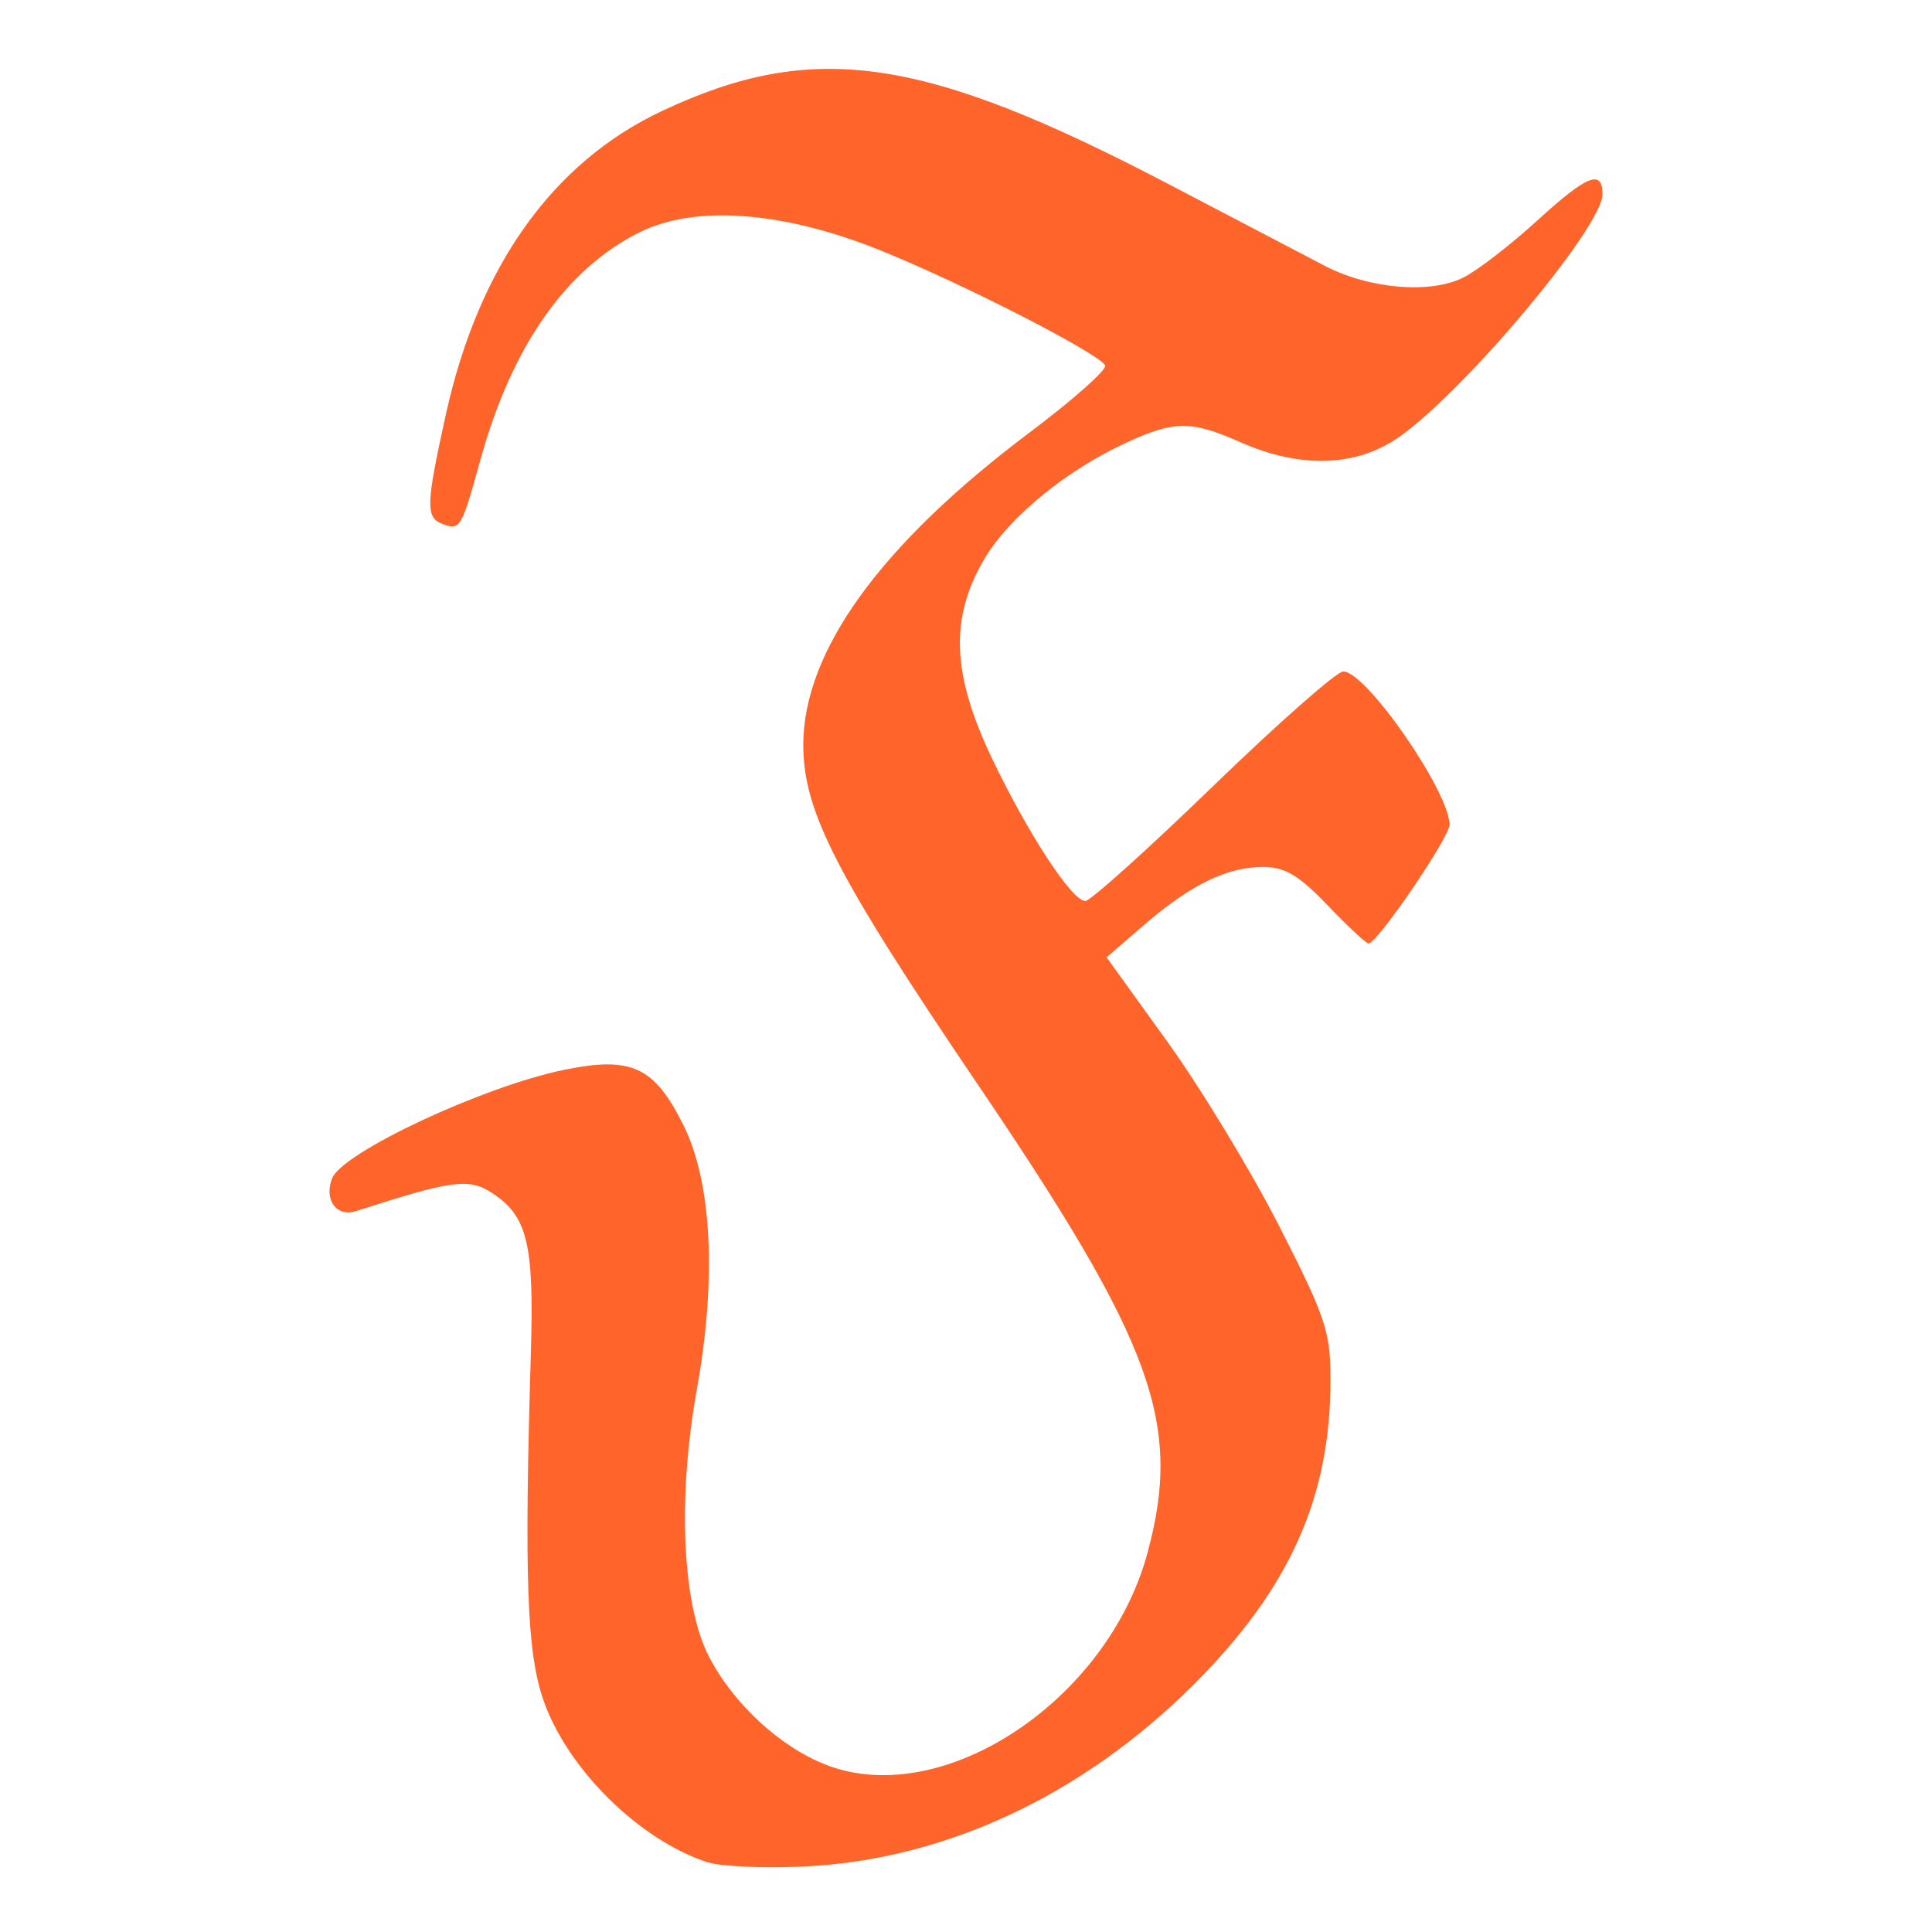 <?xml version="1.0" encoding="UTF-8" standalone="no"?>
<!-- Created with Inkscape (http://www.inkscape.org/) -->

<svg
   xmlns:dc="http://purl.org/dc/elements/1.1/"
   xmlns:cc="http://creativecommons.org/ns#"
   xmlns:rdf="http://www.w3.org/1999/02/22-rdf-syntax-ns#"
   xmlns:svg="http://www.w3.org/2000/svg"
   xmlns="http://www.w3.org/2000/svg"
   xmlns:sodipodi="http://sodipodi.sourceforge.net/DTD/sodipodi-0.dtd"
   xmlns:inkscape="http://www.inkscape.org/namespaces/inkscape"
   version="1.1"
   width="24"
   height="24"
   id="svg2"
   inkscape:version="0.48.5 r10040"
   sodipodi:docname="f_orange.svg">
  <sodipodi:namedview
     pagecolor="#ffffff"
     bordercolor="#666666"
     borderopacity="1"
     objecttolerance="10"
     gridtolerance="10"
     guidetolerance="10"
     inkscape:pageopacity="0"
     inkscape:pageshadow="2"
     inkscape:window-width="1920"
     inkscape:window-height="1018"
     id="namedview7"
     showgrid="false"
     inkscape:zoom="7.375"
     inkscape:cx="-21.355932"
     inkscape:cy="16"
     inkscape:window-x="-8"
     inkscape:window-y="-8"
     inkscape:window-maximized="1"
     inkscape:current-layer="svg2" />
  <defs
     id="defs4" />
  <g
     transform="matrix(0.714,0,0,0.714,0.576,-727.936)"
     id="layer1"
     style="fill:#ff642b;fill-opacity:1">
    <path
       d="m 11.506,1051.92 c -1.194,-0.389 -2.451,-1.633 -2.862,-2.833 -0.285,-0.831 -0.331,-2.129 -0.214,-6.053 0.056,-1.878 -0.061,-2.357 -0.673,-2.758 -0.406,-0.267 -0.692,-0.228 -2.372,0.314 -0.337,0.108 -0.558,-0.197 -0.414,-0.57 0.173,-0.45 2.617,-1.595 4.029,-1.887 1.183,-0.244 1.577,-0.06 2.088,0.969 0.49,0.989 0.575,2.667 0.231,4.578 -0.341,1.897 -0.258,3.758 0.209,4.66 0.427,0.825 1.244,1.578 2.049,1.887 2.02,0.776 4.884,-1.117 5.58,-3.689 0.609,-2.25 0.108,-3.634 -2.946,-8.143 -2.468,-3.644 -3.042,-4.76 -3.042,-5.915 0,-1.63 1.344,-3.488 3.931,-5.432 0.769,-0.578 1.363,-1.106 1.321,-1.174 -0.14,-0.225 -2.499,-1.432 -3.921,-2.004 -1.685,-0.678 -3.211,-0.791 -4.178,-0.311 -1.279,0.636 -2.221,1.98 -2.767,3.948 -0.336,1.214 -0.355,1.244 -0.667,1.125 -0.292,-0.111 -0.284,-0.332 0.065,-1.913 0.568,-2.567 1.855,-4.373 3.754,-5.268 2.636,-1.242 4.543,-0.967 8.822,1.273 1.18,0.618 2.402,1.256 2.715,1.42 0.779,0.405 1.85,0.493 2.42,0.197 0.248,-0.127 0.817,-0.568 1.266,-0.978 0.875,-0.8 1.144,-0.908 1.144,-0.464 0,0.567 -2.414,3.443 -3.55,4.23 -0.742,0.514 -1.711,0.543 -2.752,0.082 -0.85,-0.376 -1.143,-0.377 -1.963,0 -1.049,0.476 -2.064,1.306 -2.493,2.038 -0.602,1.027 -0.563,1.999 0.138,3.467 0.626,1.31 1.39,2.478 1.622,2.478 0.087,0 1.087,-0.898 2.221,-1.997 1.135,-1.098 2.154,-1.997 2.266,-1.997 0.399,0 1.849,2.092 1.849,2.667 0,0.222 -1.257,2.066 -1.409,2.066 -0.041,0 -0.362,-0.298 -0.713,-0.665 -0.501,-0.523 -0.741,-0.666 -1.122,-0.666 -0.627,0 -1.258,0.308 -2.069,1.008 l -0.653,0.564 1.059,1.47 c 0.582,0.808 1.459,2.255 1.948,3.213 0.806,1.581 0.889,1.829 0.889,2.668 0,2.045 -0.71,3.63 -2.371,5.292 -1.936,1.937 -4.332,3.058 -6.785,3.175 -0.7,0.032 -1.454,0 -1.677,-0.073 z"
       id="path3036"
       style="fill:#ff642b;fill-opacity:1"
       inkscape:connector-curvature="0" />
  </g>
</svg>
